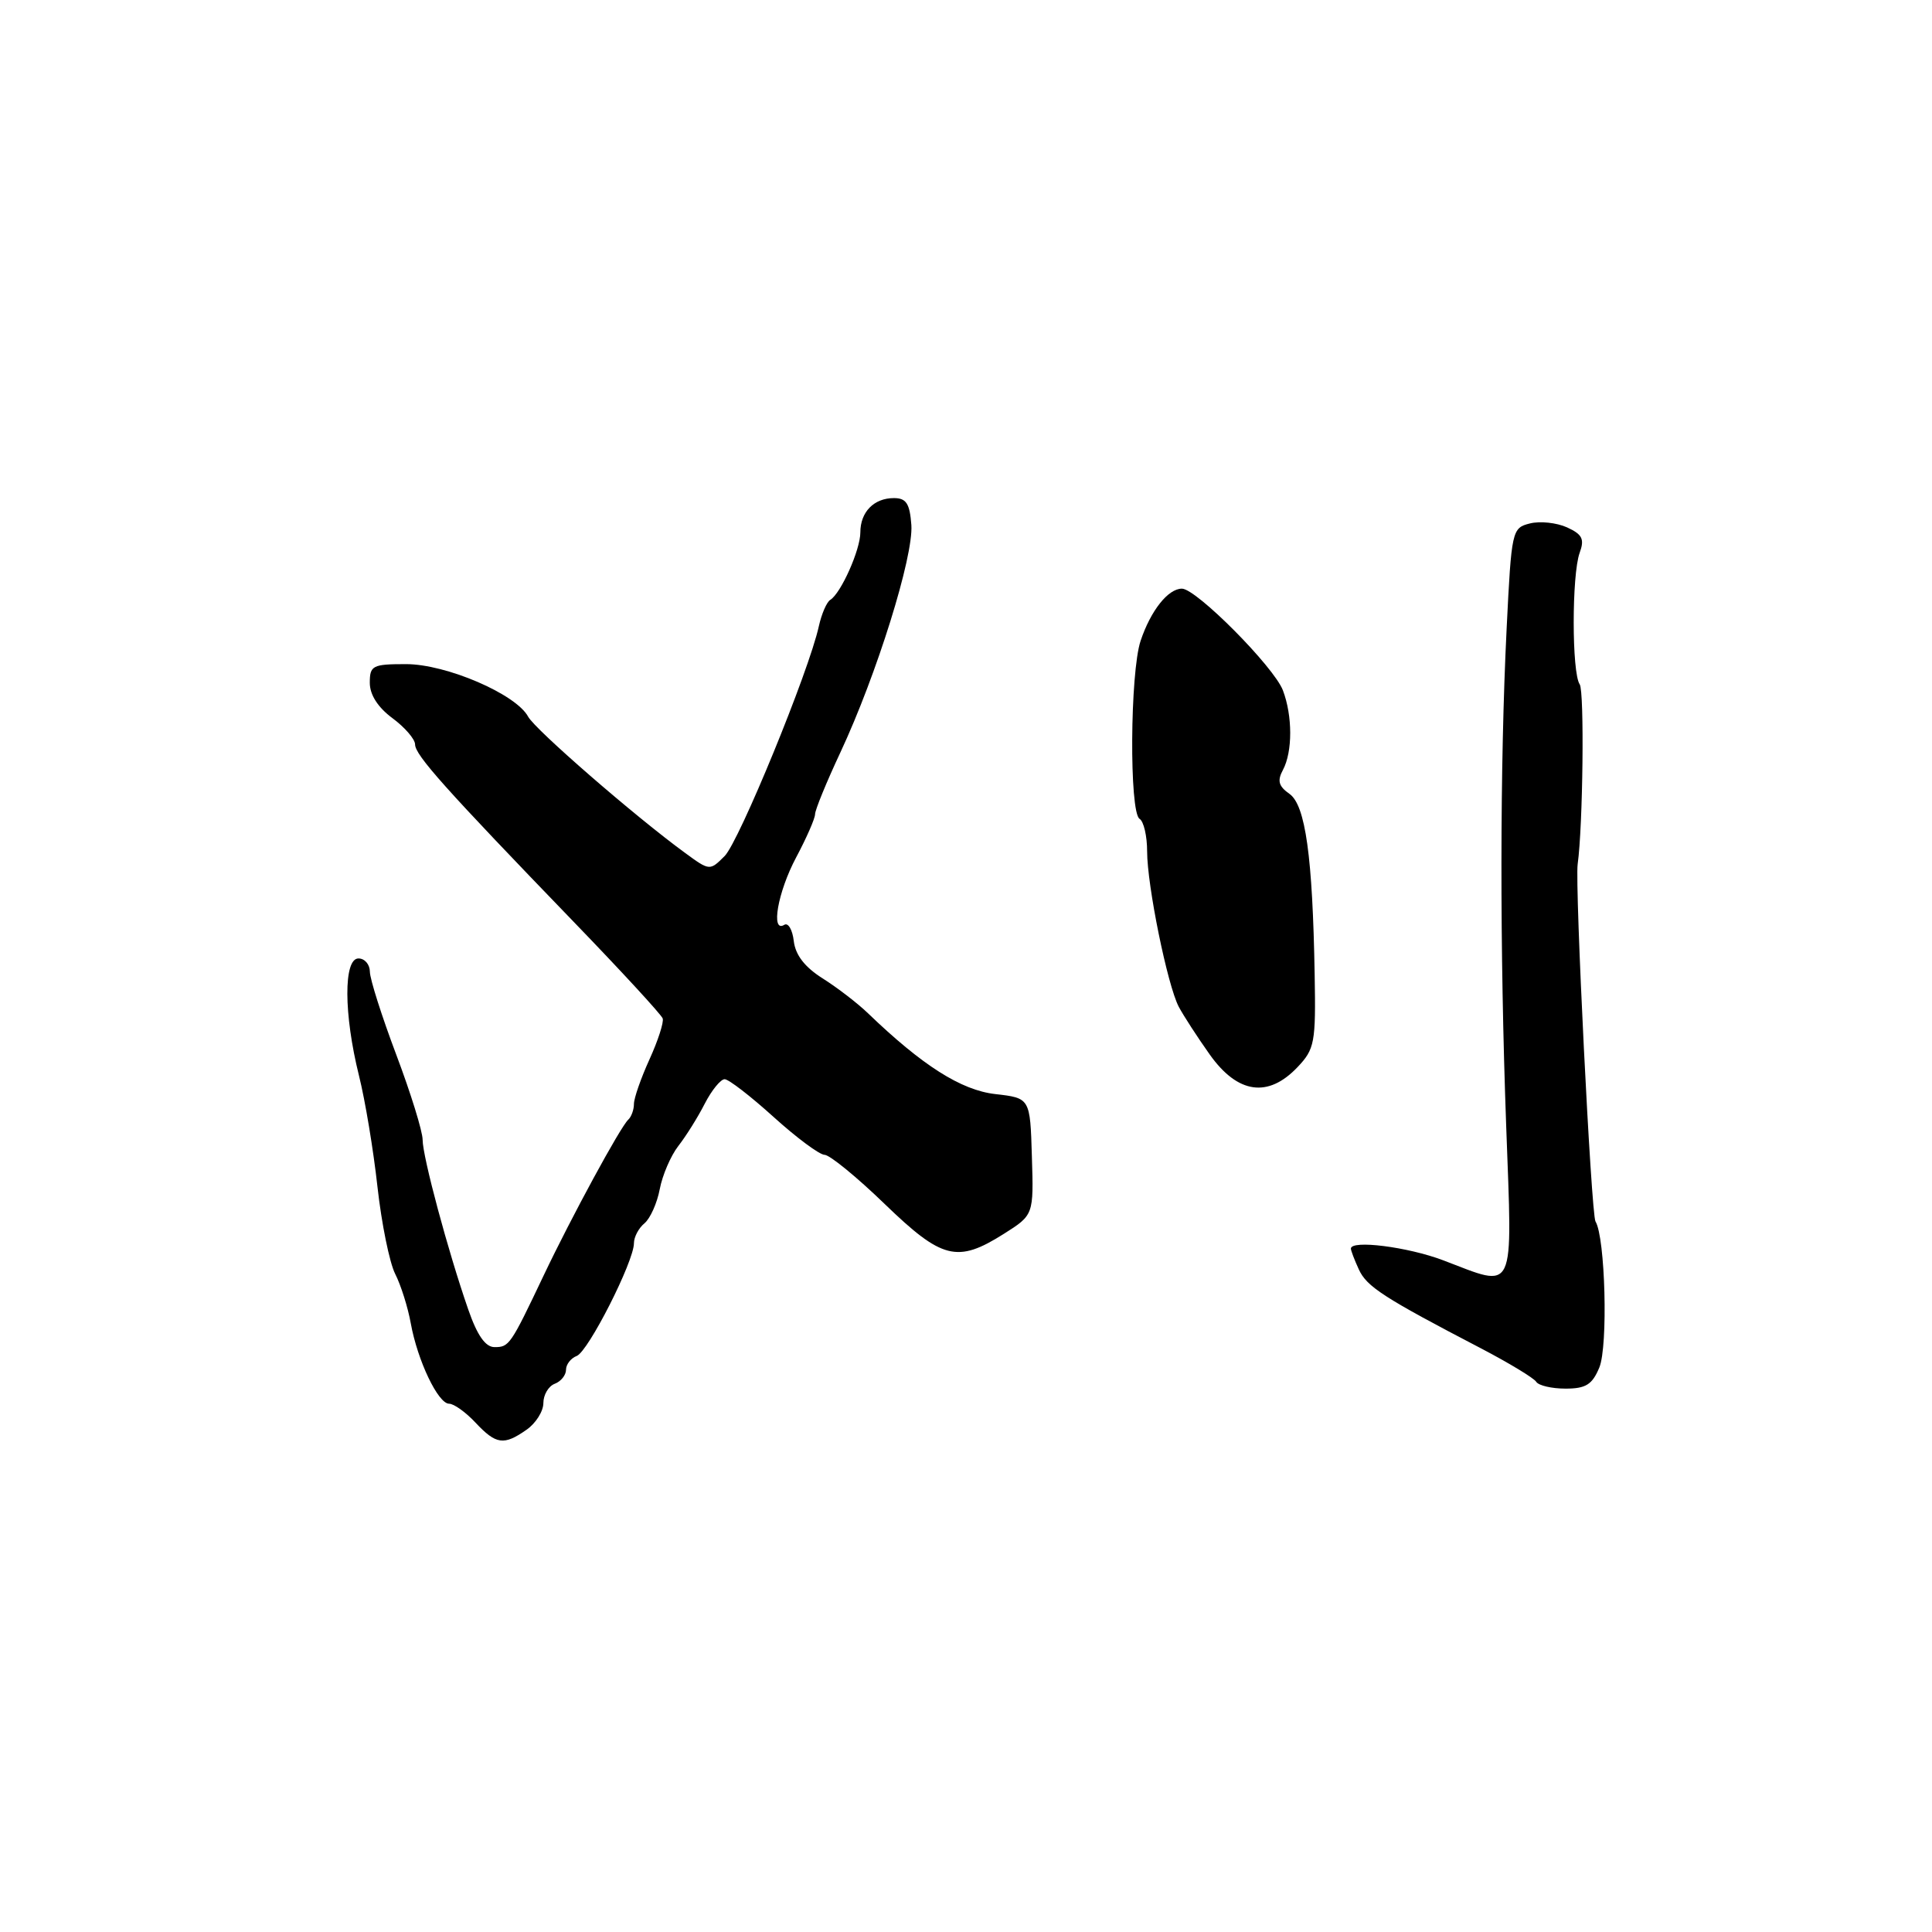 <?xml version="1.0" encoding="UTF-8" standalone="no"?>
<!DOCTYPE svg PUBLIC "-//W3C//DTD SVG 1.1//EN" "http://www.w3.org/Graphics/SVG/1.1/DTD/svg11.dtd" >
<svg xmlns="http://www.w3.org/2000/svg" xmlns:xlink="http://www.w3.org/1999/xlink" version="1.1" viewBox="0 0 256 256">
 <g >
 <path fill="currentColor"
d=" M 69.78 189.44 C 71.00 188.59 72.00 187.00 72.00 185.91 C 72.00 184.83 72.67 183.68 73.50 183.36 C 74.33 183.05 75.00 182.21 75.00 181.50 C 75.00 180.79 75.64 179.97 76.42 179.67 C 77.95 179.08 84.00 167.16 84.00 164.73 C 84.00 163.91 84.63 162.72 85.40 162.09 C 86.16 161.45 87.07 159.42 87.42 157.57 C 87.77 155.72 88.88 153.14 89.88 151.85 C 90.89 150.56 92.47 148.04 93.38 146.25 C 94.30 144.46 95.49 143.00 96.02 143.00 C 96.55 143.00 99.46 145.25 102.50 148.00 C 105.54 150.75 108.58 153.01 109.26 153.02 C 109.94 153.03 113.52 155.95 117.21 159.52 C 124.83 166.88 126.84 167.39 133.00 163.50 C 136.97 160.99 136.97 160.99 136.73 153.25 C 136.50 145.50 136.50 145.50 131.87 144.97 C 127.34 144.45 122.20 141.18 115.00 134.25 C 113.62 132.92 110.92 130.85 109.00 129.64 C 106.64 128.15 105.40 126.55 105.18 124.70 C 105.01 123.20 104.44 122.23 103.93 122.54 C 102.09 123.68 103.05 118.20 105.50 113.60 C 106.88 111.01 108.00 108.44 108.00 107.89 C 108.00 107.33 109.51 103.64 111.36 99.69 C 116.17 89.40 121.05 73.75 120.76 69.57 C 120.55 66.73 120.09 66.00 118.45 66.00 C 115.80 66.00 114.00 67.84 114.00 70.55 C 114.00 72.85 111.43 78.62 110.01 79.49 C 109.54 79.78 108.86 81.35 108.50 82.98 C 107.20 88.93 97.94 111.50 96.02 113.43 C 94.05 115.40 94.03 115.40 90.77 113.01 C 84.11 108.15 70.89 96.66 69.98 94.96 C 68.38 91.98 59.14 88.00 53.80 88.00 C 49.36 88.00 49.00 88.19 49.00 90.47 C 49.00 92.06 50.07 93.73 52.00 95.16 C 53.65 96.38 55.00 97.95 55.00 98.64 C 55.00 100.05 58.97 104.49 76.00 122.13 C 82.33 128.68 87.64 134.45 87.81 134.95 C 87.98 135.45 87.19 137.89 86.06 140.37 C 84.93 142.86 84.00 145.51 84.00 146.28 C 84.00 147.04 83.66 147.98 83.25 148.36 C 82.19 149.34 75.71 161.28 72.04 169.00 C 67.64 178.26 67.47 178.50 65.53 178.50 C 64.32 178.50 63.23 176.94 62.04 173.50 C 59.37 165.82 56.00 153.27 56.00 151.03 C 56.00 149.92 54.43 144.85 52.51 139.76 C 50.59 134.67 49.01 129.71 49.01 128.75 C 49.00 127.79 48.33 127.00 47.50 127.00 C 45.51 127.00 45.54 134.37 47.56 142.50 C 48.39 145.80 49.49 152.46 50.02 157.29 C 50.56 162.13 51.61 167.30 52.36 168.79 C 53.12 170.28 54.05 173.23 54.43 175.35 C 55.33 180.30 58.05 186.00 59.51 186.00 C 60.14 186.00 61.71 187.12 63.00 188.50 C 65.74 191.42 66.76 191.56 69.78 189.44 Z  M 211.92 181.20 C 213.09 178.37 212.71 163.96 211.41 161.85 C 210.84 160.92 208.66 117.26 209.05 114.50 C 209.75 109.46 209.95 91.60 209.32 90.68 C 208.26 89.15 208.26 76.17 209.31 73.26 C 209.98 71.43 209.67 70.81 207.64 69.88 C 206.27 69.26 204.06 69.02 202.72 69.36 C 200.35 69.95 200.28 70.26 199.64 83.23 C 198.74 101.40 198.72 125.69 199.58 149.25 C 200.40 171.85 200.95 170.69 191.24 167.00 C 186.55 165.22 179.00 164.26 179.00 165.45 C 179.00 165.70 179.47 166.94 180.05 168.20 C 181.09 170.49 183.35 171.95 196.25 178.67 C 199.96 180.61 203.25 182.60 203.56 183.10 C 203.87 183.59 205.61 184.00 207.44 184.00 C 210.13 184.00 210.98 183.47 211.92 181.20 Z  M 171.93 141.40 C 174.20 139.01 174.36 138.16 174.20 129.17 C 173.93 113.49 172.98 106.69 170.86 105.19 C 169.42 104.18 169.22 103.46 170.00 102.01 C 171.28 99.60 171.28 94.87 169.99 91.47 C 168.80 88.36 158.52 78.00 156.61 78.00 C 154.78 78.00 152.48 80.90 151.14 84.90 C 149.73 89.09 149.62 107.65 151.00 108.50 C 151.55 108.84 152.00 110.78 152.00 112.81 C 152.00 117.34 154.69 130.53 156.19 133.40 C 156.80 134.55 158.65 137.41 160.31 139.75 C 164.01 144.94 168.03 145.51 171.93 141.40 Z "/>
</g>
</svg>